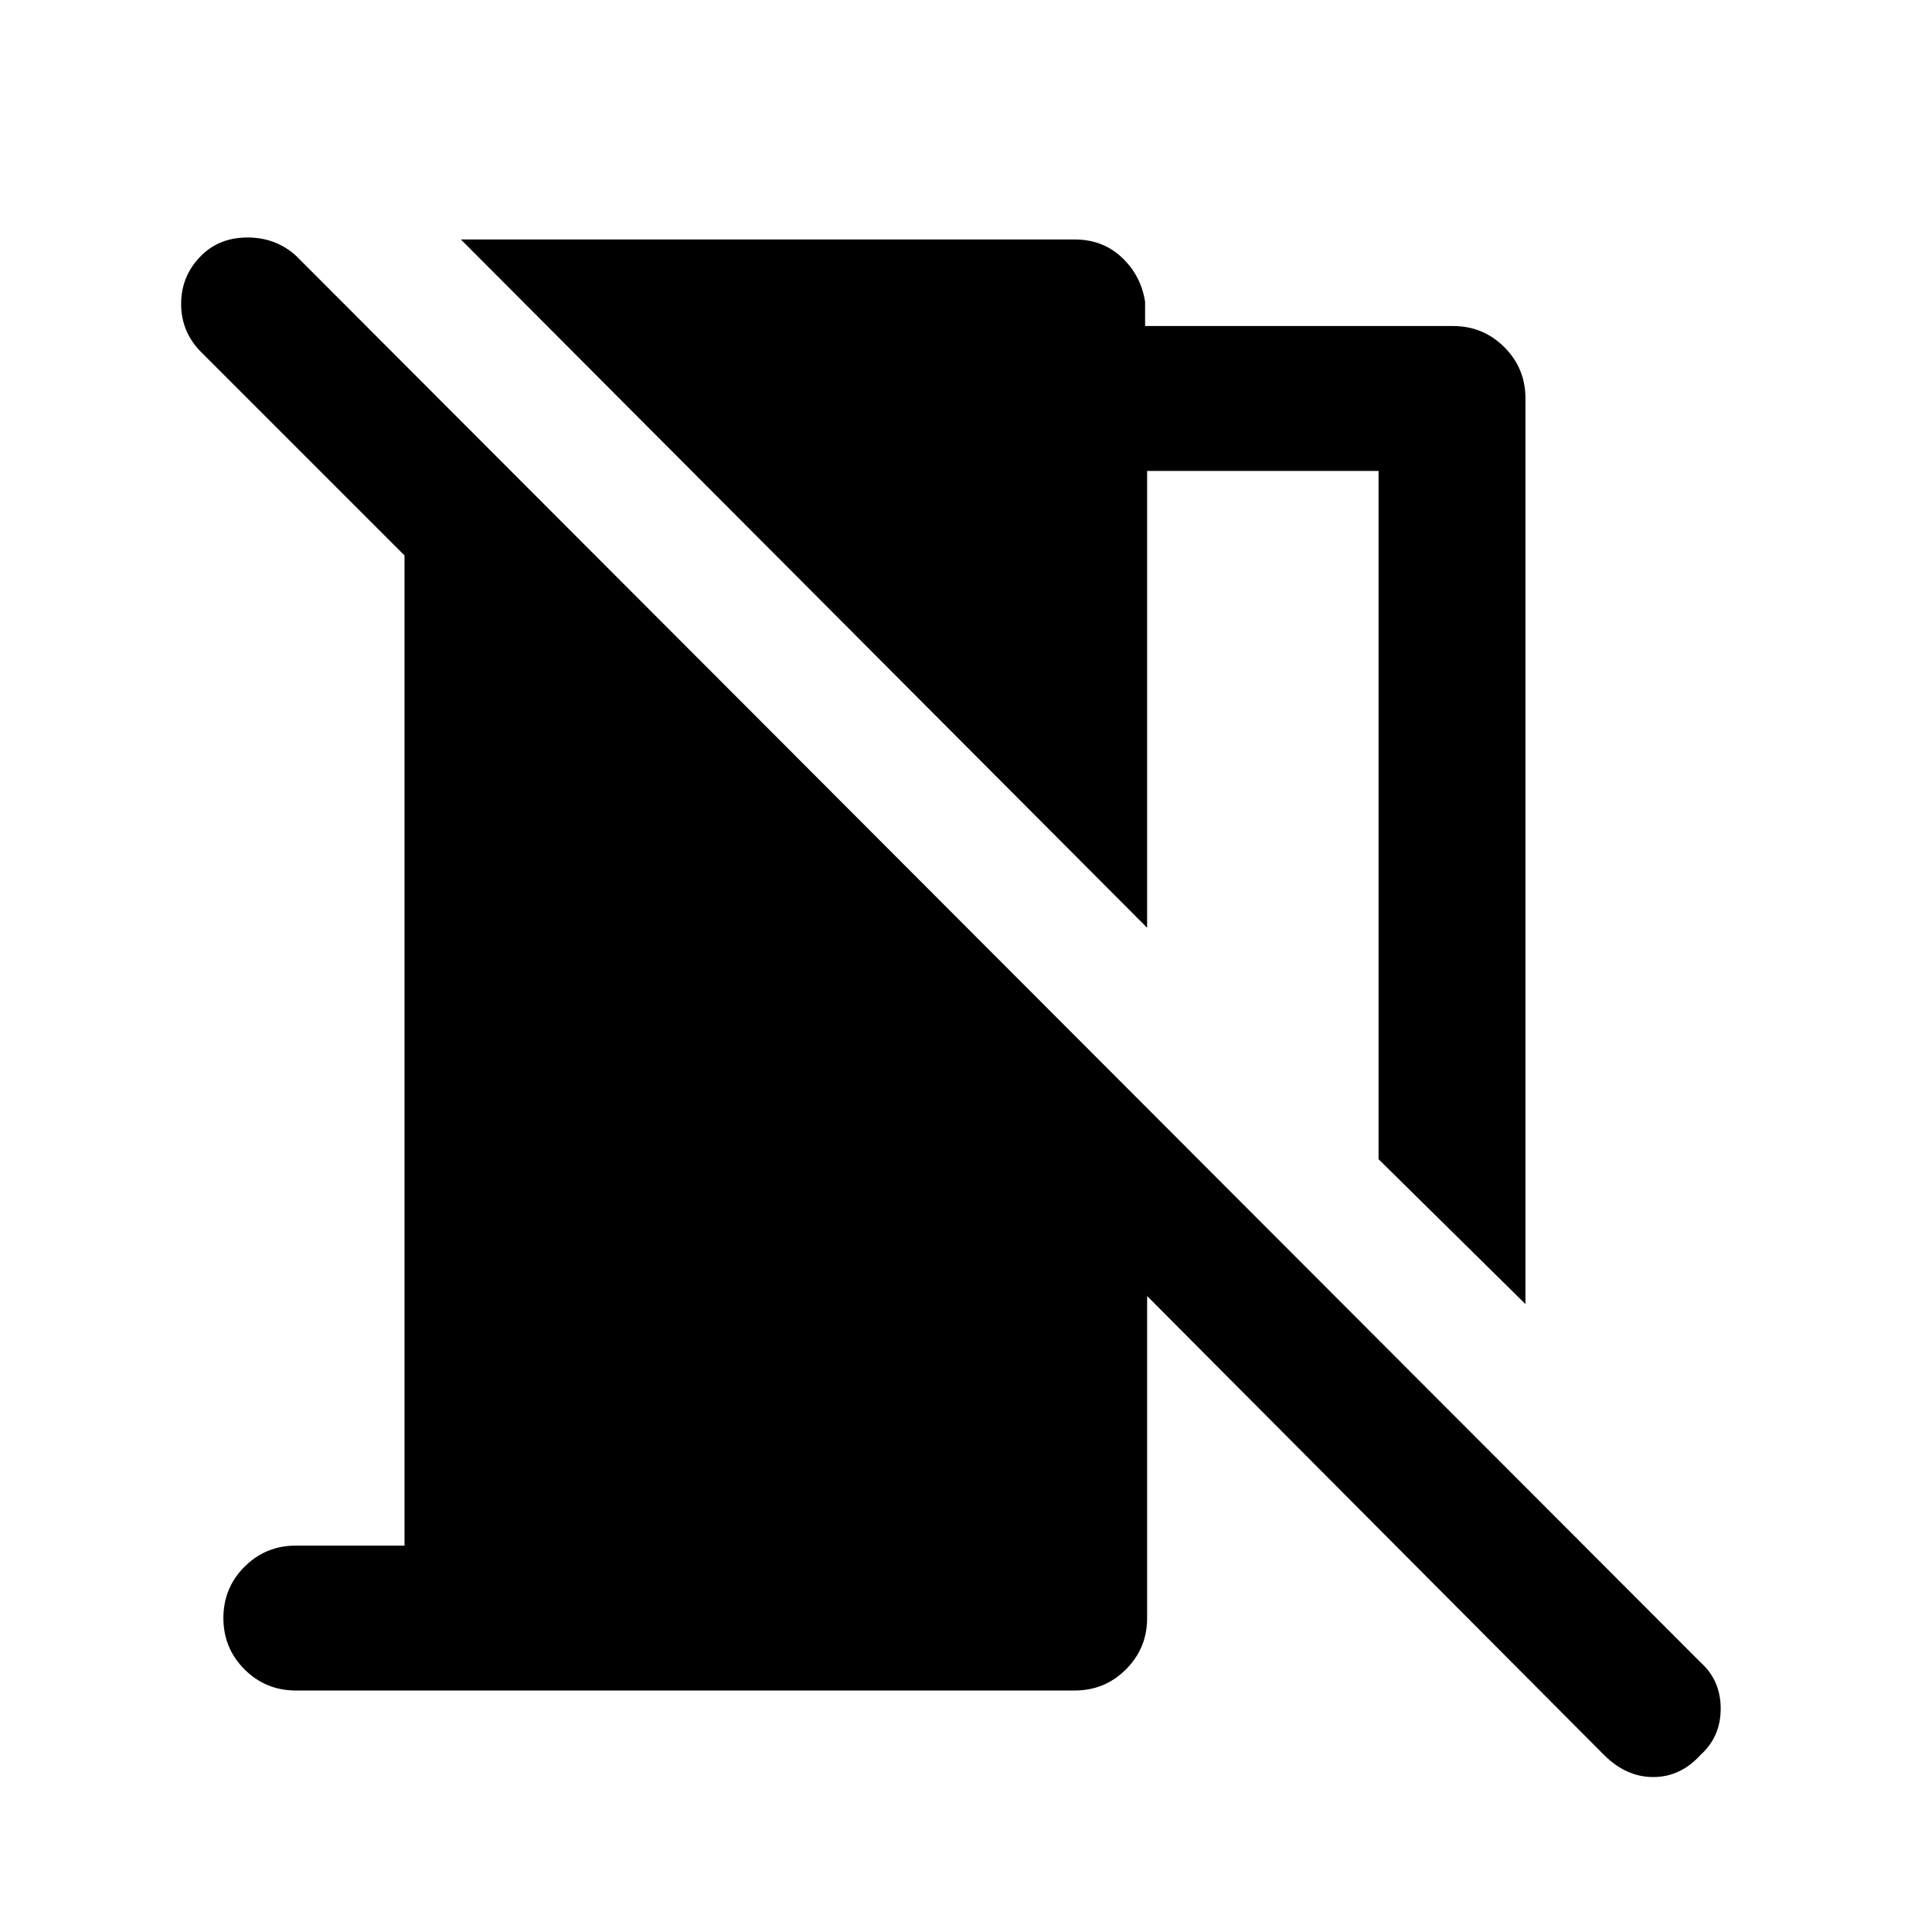 <svg xmlns="http://www.w3.org/2000/svg" height="40" width="40"><path d="M31.583 27 28.542 24V9.75H23.75V19.208L9.542 4.958H22.25Q22.833 4.958 23.229 5.333Q23.625 5.708 23.708 6.25V6.75H30.083Q30.708 6.75 31.146 7.188Q31.583 7.625 31.583 8.25ZM33.208 36.333 23.75 26.833V33.5Q23.75 34.125 23.312 34.562Q22.875 35 22.25 35H6.125Q5.5 35 5.062 34.562Q4.625 34.125 4.625 33.5Q4.625 32.875 5.062 32.438Q5.5 32 6.125 32H8.375V11.5L4.167 7.292Q3.75 6.875 3.75 6.292Q3.75 5.708 4.167 5.292Q4.542 4.917 5.125 4.917Q5.708 4.917 6.125 5.292L35.208 34.417Q35.625 34.792 35.625 35.375Q35.625 35.958 35.208 36.333Q34.792 36.792 34.229 36.792Q33.667 36.792 33.208 36.333Z"/></svg>
